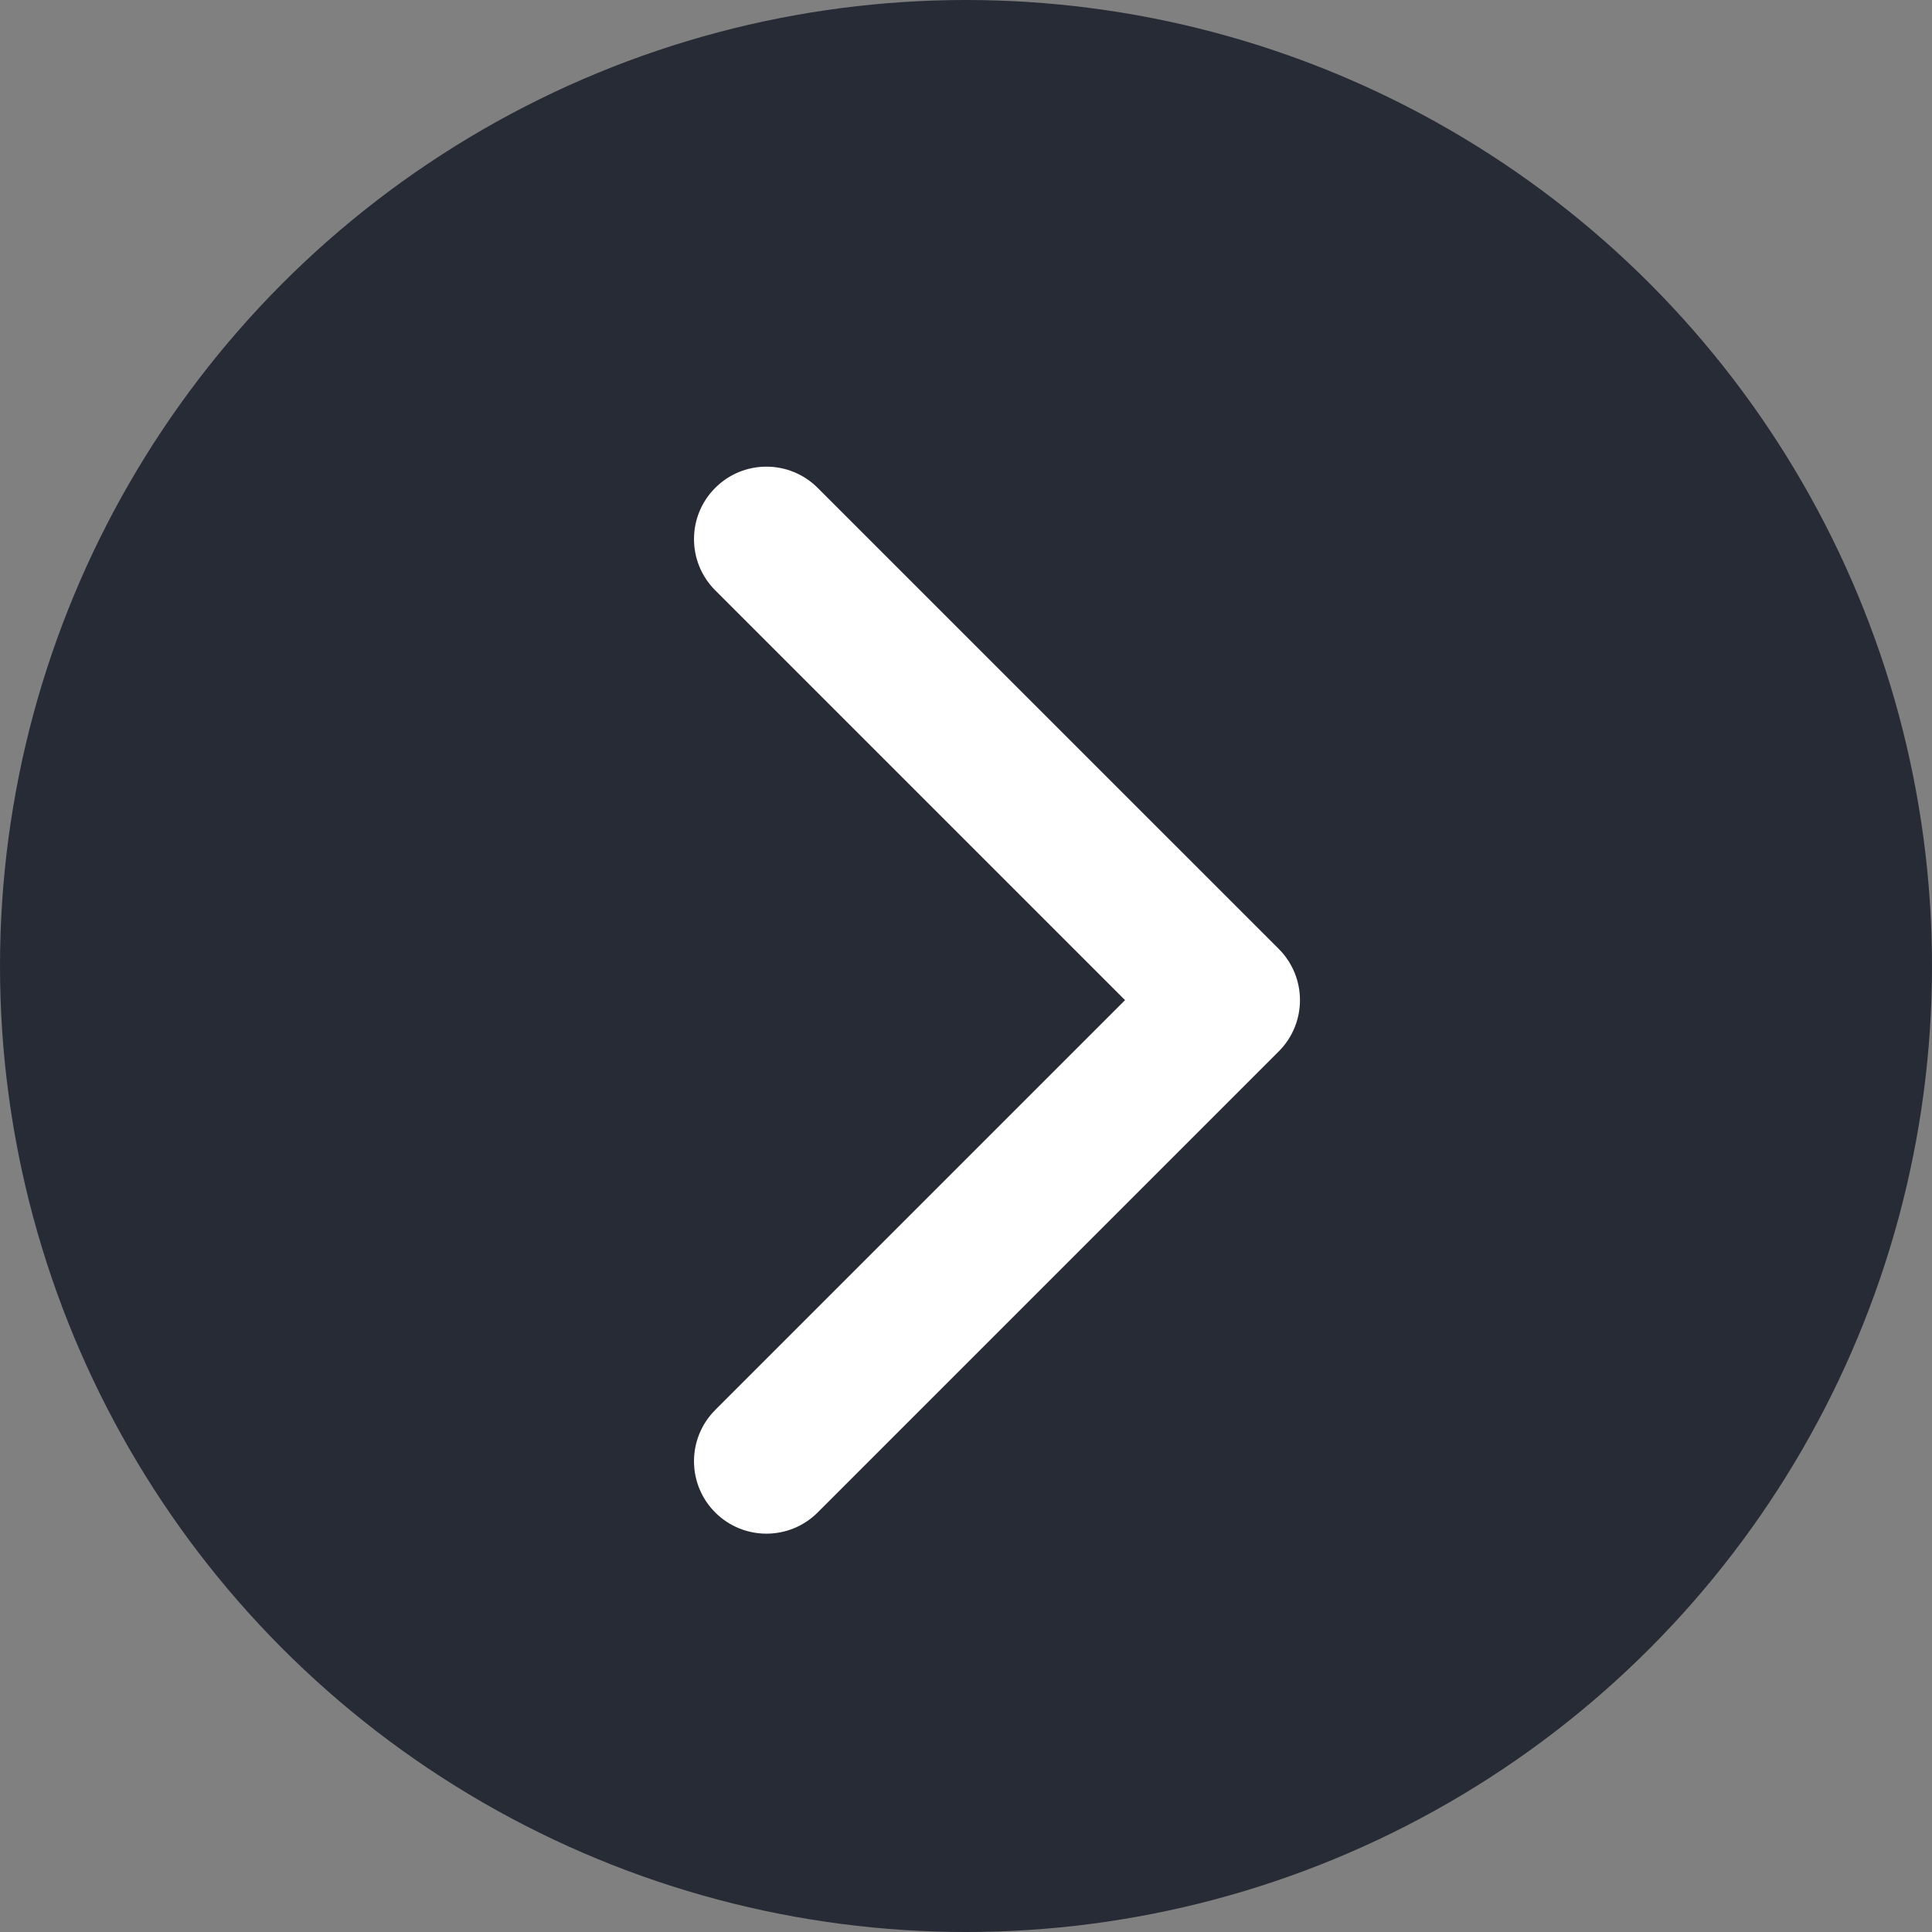 <svg width="40" height="40" viewBox="0 0 40 40" fill="none" xmlns="http://www.w3.org/2000/svg">
<rect x="0" y="0" width="40" height="40" fill="#808080" stroke="none"/>
<circle cx="20" cy="20" r="20" fill="#262B36"/>
<path d="M26.475 21.768C27.061 21.182 27.061 20.232 26.475 19.646L16.929 10.101C16.343 9.515 15.393 9.515 14.808 10.101C14.222 10.686 14.222 11.636 14.808 12.222L23.293 20.707L14.808 29.192C14.222 29.778 14.222 30.728 14.808 31.314C15.393 31.899 16.343 31.899 16.929 31.314L26.475 21.768ZM24 22.207H25.414L25.414 19.207H24L24 22.207Z" fill="white"/>
</svg>
